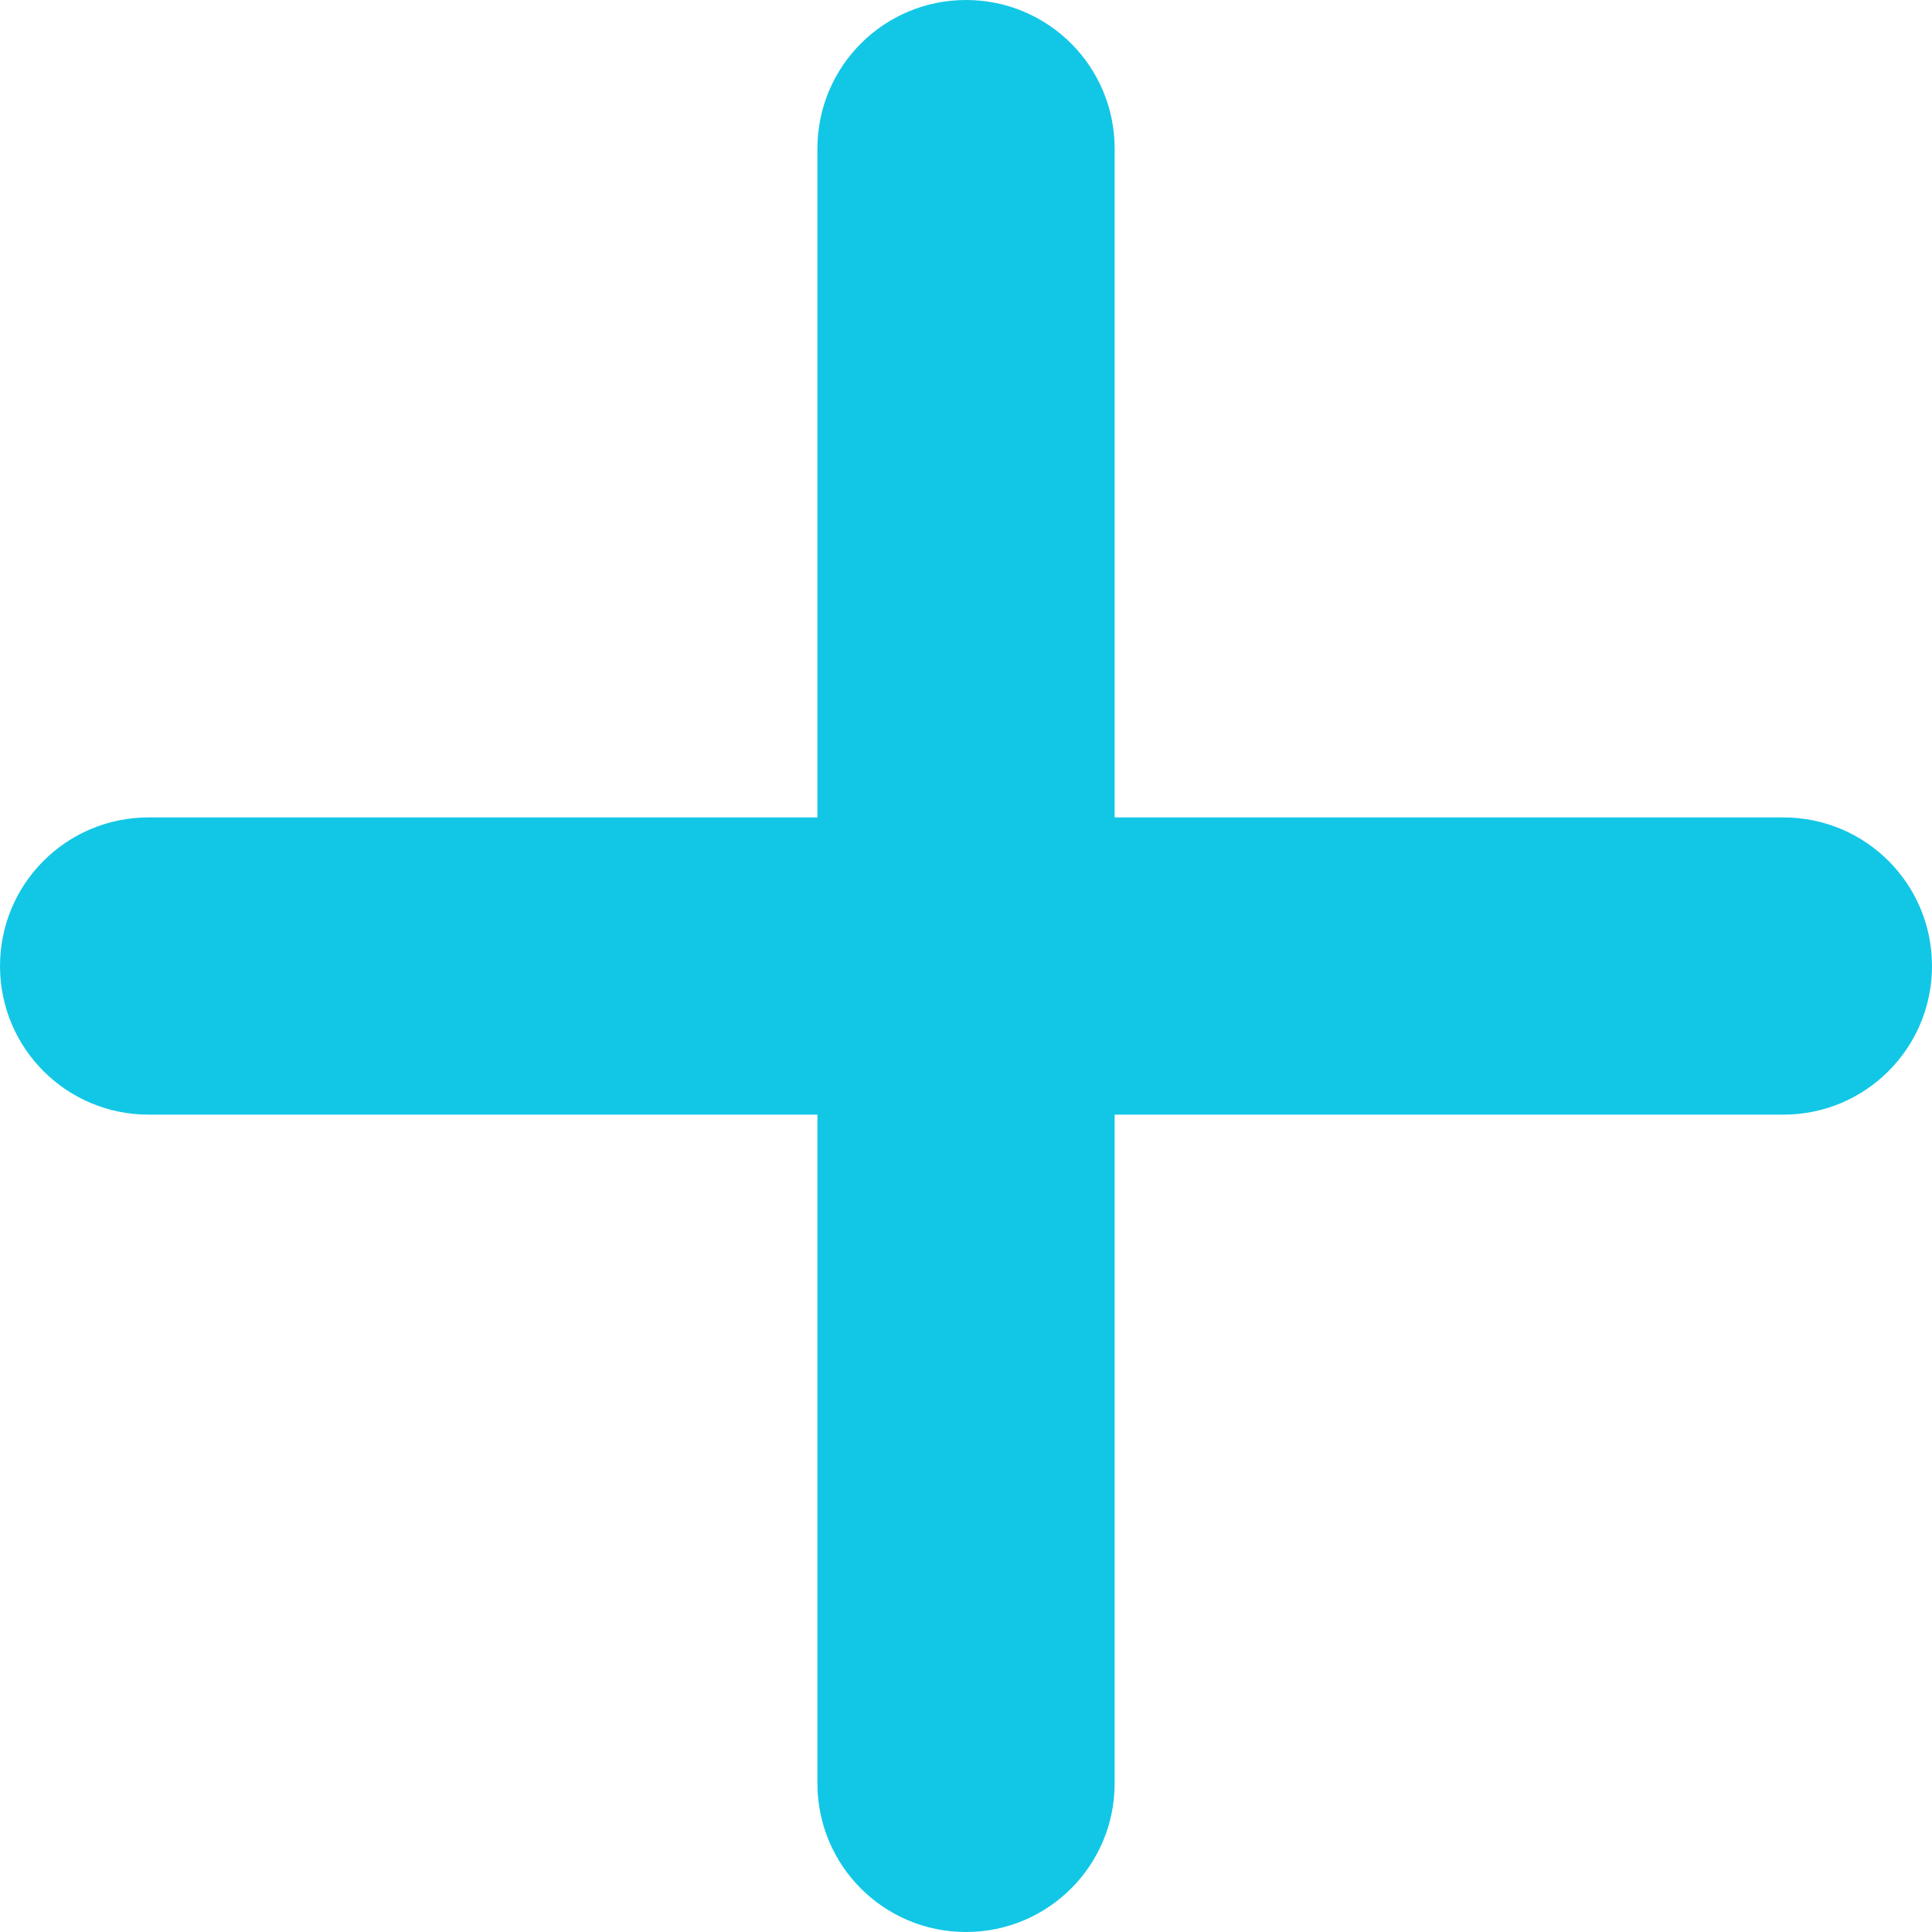 <svg width="32" height="32" viewBox="0 0 32 32" fill="none" xmlns="http://www.w3.org/2000/svg">
<path d="M18.462 2.462C18.462 1.1 17.361 0 16 0C14.639 0 13.539 1.1 13.539 2.462V13.539H2.462C1.1 13.539 0 14.639 0 16C0 17.361 1.1 18.462 2.462 18.462H13.539V29.538C13.539 30.9 14.639 32 16 32C17.361 32 18.462 30.9 18.462 29.538V18.462H29.538C30.9 18.462 32 17.361 32 16C32 14.639 30.9 13.539 29.538 13.539H18.462V2.462Z" fill="#12C7E6"/>
</svg>
